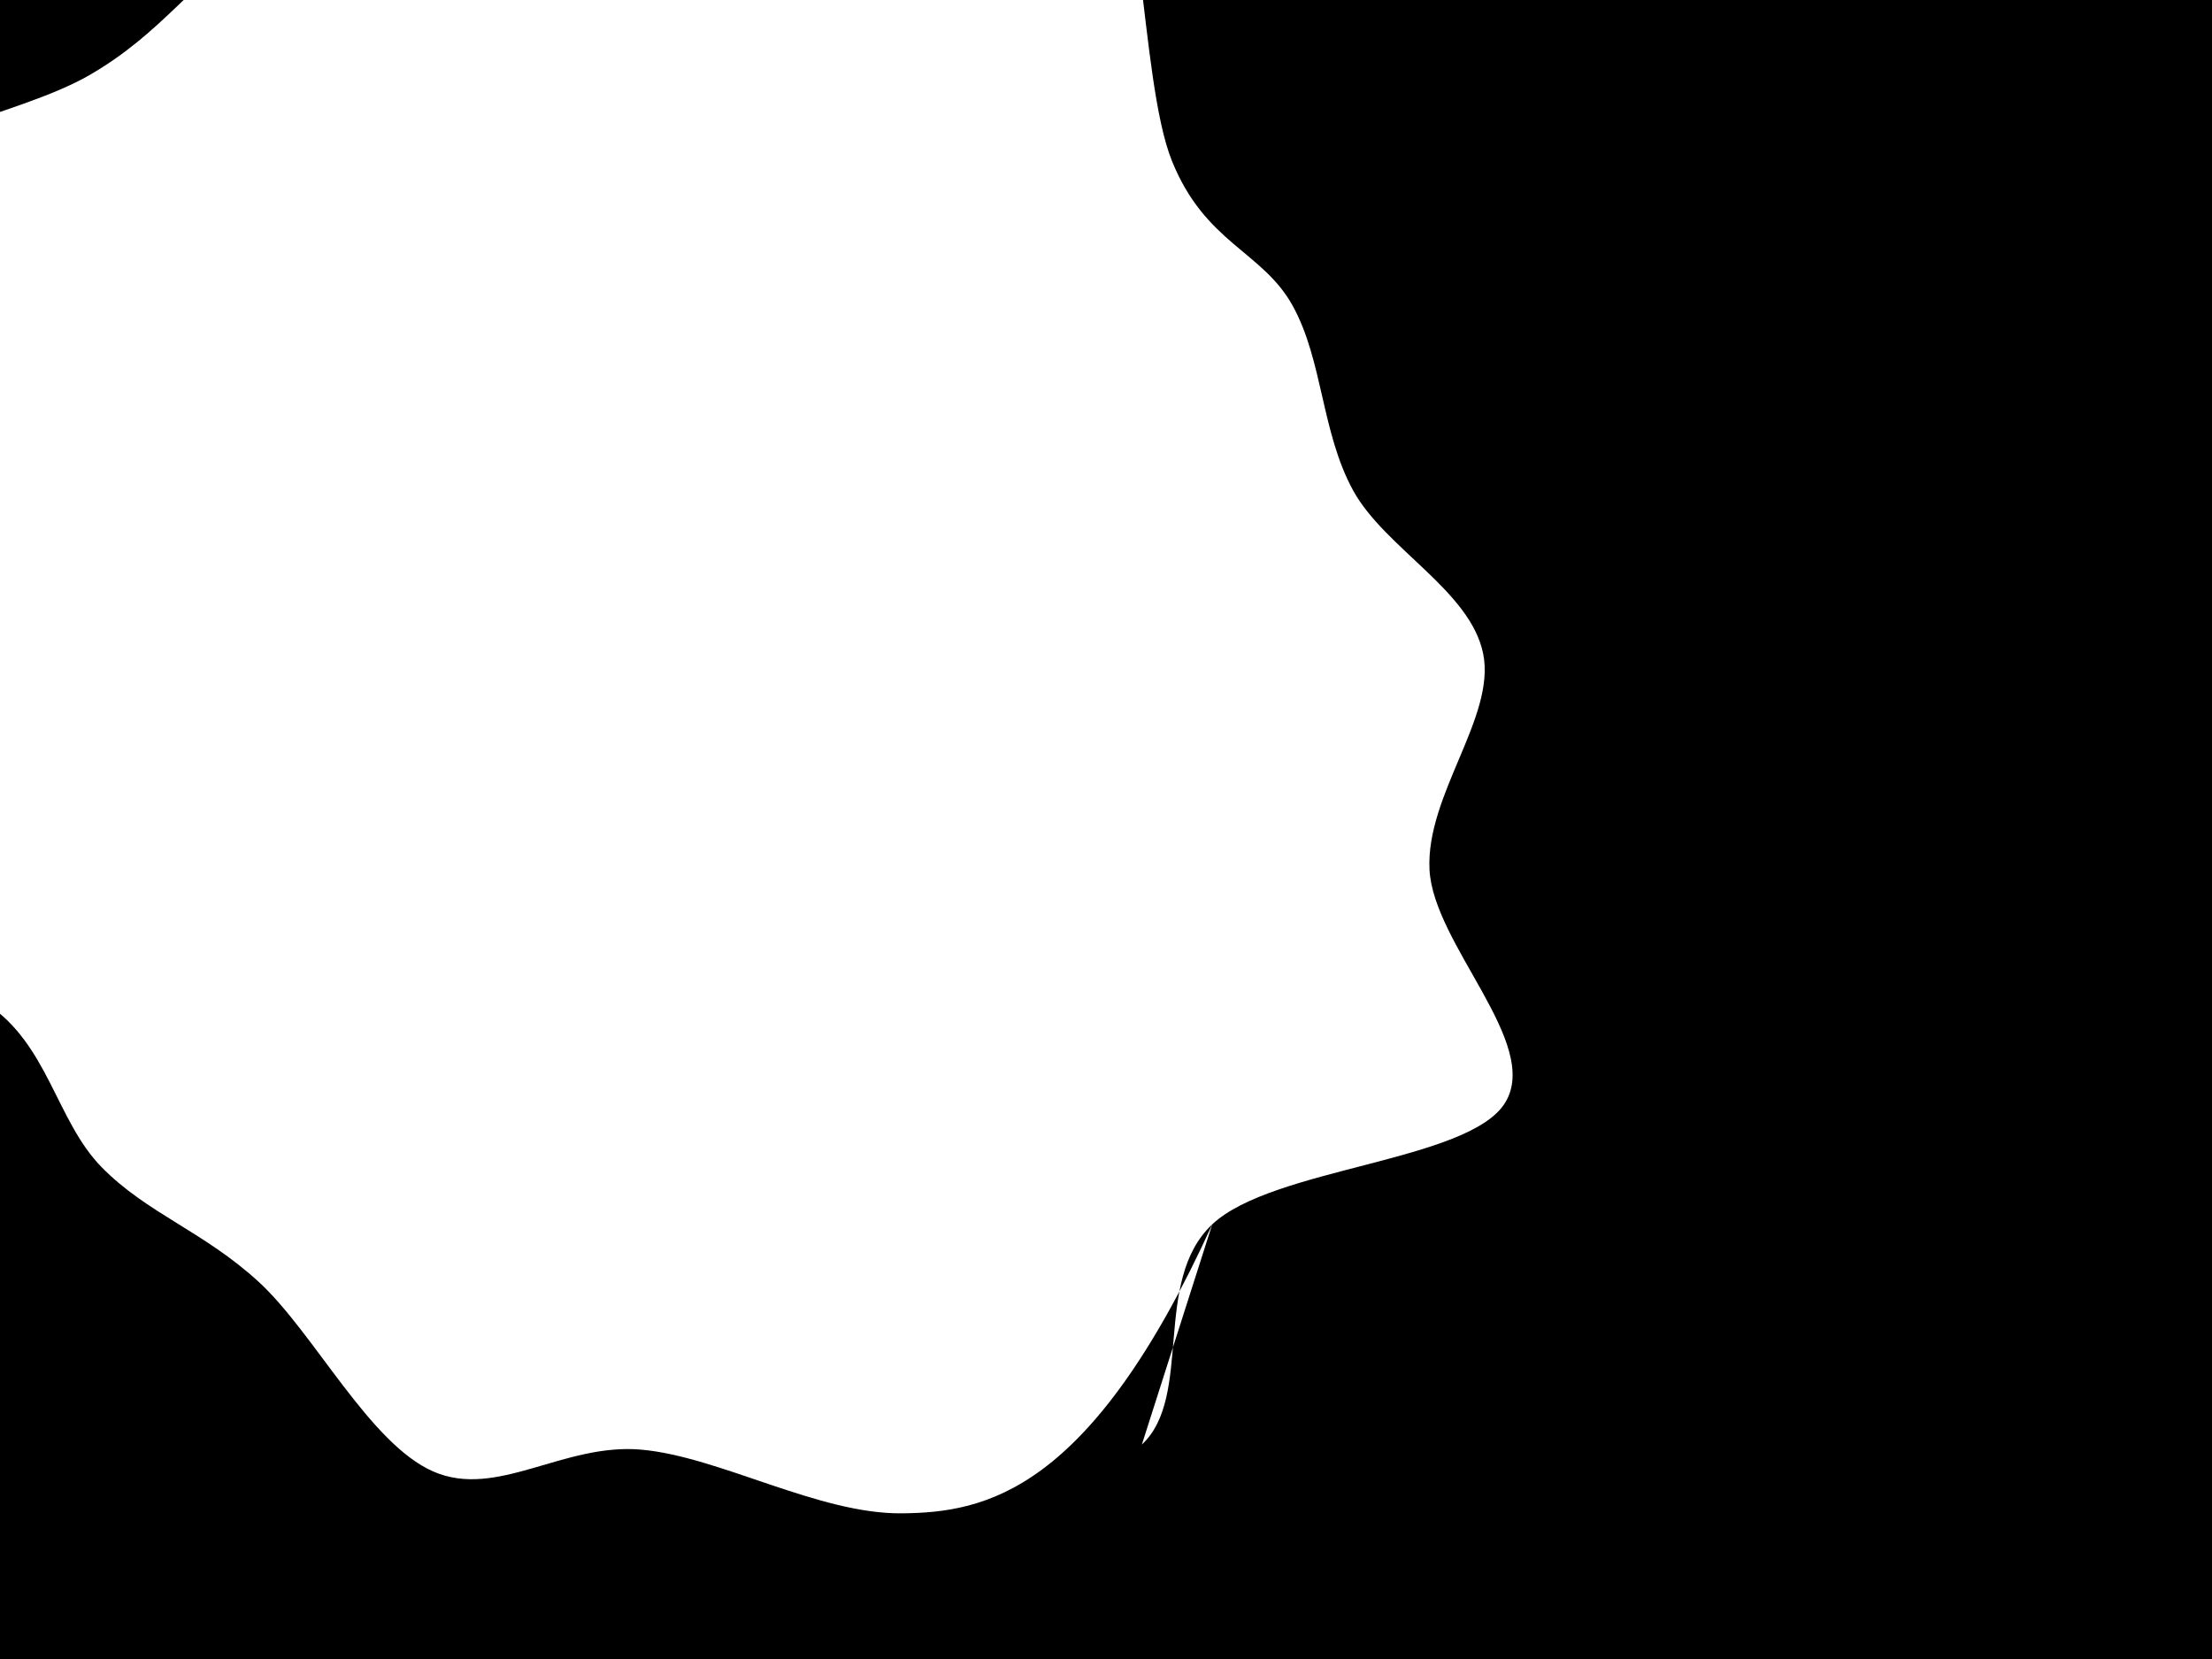 <?xml version="1.0" encoding="UTF-8"?>
<svg xmlns="http://www.w3.org/2000/svg" xmlns:xlink="http://www.w3.org/1999/xlink" width="1024pt" height="768pt" viewBox="0 0 1024 768" version="1.1">
<g id="surface1">
<rect x="0" y="0" width="1024" height="768" style="fill:rgb(23.529%,23.529%,23.529%);fill-opacity:1;stroke:none;"/>
<rect x="0" y="0" width="1024" height="768" style="fill:rgb(0%,0%,0%);fill-opacity:1;stroke:none;"/>
<rect x="0" y="0" width="1024" height="768" style="fill:rgb(0%,0%,0%);fill-opacity:1;stroke:none;"/>
<path style=" stroke:none;fill-rule:evenodd;fill:rgb(100%,100%,100%);fill-opacity:1;" d="M 561.184 566.789 C 504.648 691.027 456.109 700.172 417.496 700.566 C 378.887 700.957 333.098 674.32 296.934 671.09 C 260.77 667.855 230.035 694.109 200.512 681.168 C 170.988 668.227 145.379 616.926 119.793 593.441 C 94.207 569.961 67.996 561.73 46.996 540.266 C 26 518.797 22.301 483.336 -6.195 464.648 C -34.691 445.965 -106.473 454.992 -123.977 428.145 C -141.484 401.297 -113.027 341.938 -111.223 303.57 C -109.422 265.199 -117.328 233.238 -113.164 197.934 C -108.996 162.625 -112.035 118.953 -86.234 91.734 C -60.434 64.52 7.938 54.184 41.641 34.637 C 75.344 15.086 89.074 -8.785 115.984 -25.551 C 142.891 -42.316 173.352 -53.195 203.098 -65.957 C 232.844 -78.719 261.922 -107.559 294.461 -102.117 C 326.996 -96.672 363.102 -35.578 398.32 -33.289 C 433.539 -31 481.75 -106.34 505.785 -88.379 C 529.816 -70.418 527.066 36.133 542.516 74.473 C 557.965 112.809 584.504 116.23 598.48 141.648 C 612.457 167.07 611.688 200.164 626.375 226.996 C 641.062 253.828 680.711 273.391 686.609 302.645 C 692.508 331.898 660.059 367.883 661.758 402.516 C 663.461 437.145 713.57 483.051 696.805 510.43 C 680.043 537.809 589.219 540.402 561.184 566.789 C 533.148 593.172 552.547 646.434 528.598 668.73 Z M 561.184 566.789 "/>
</g>
</svg>
